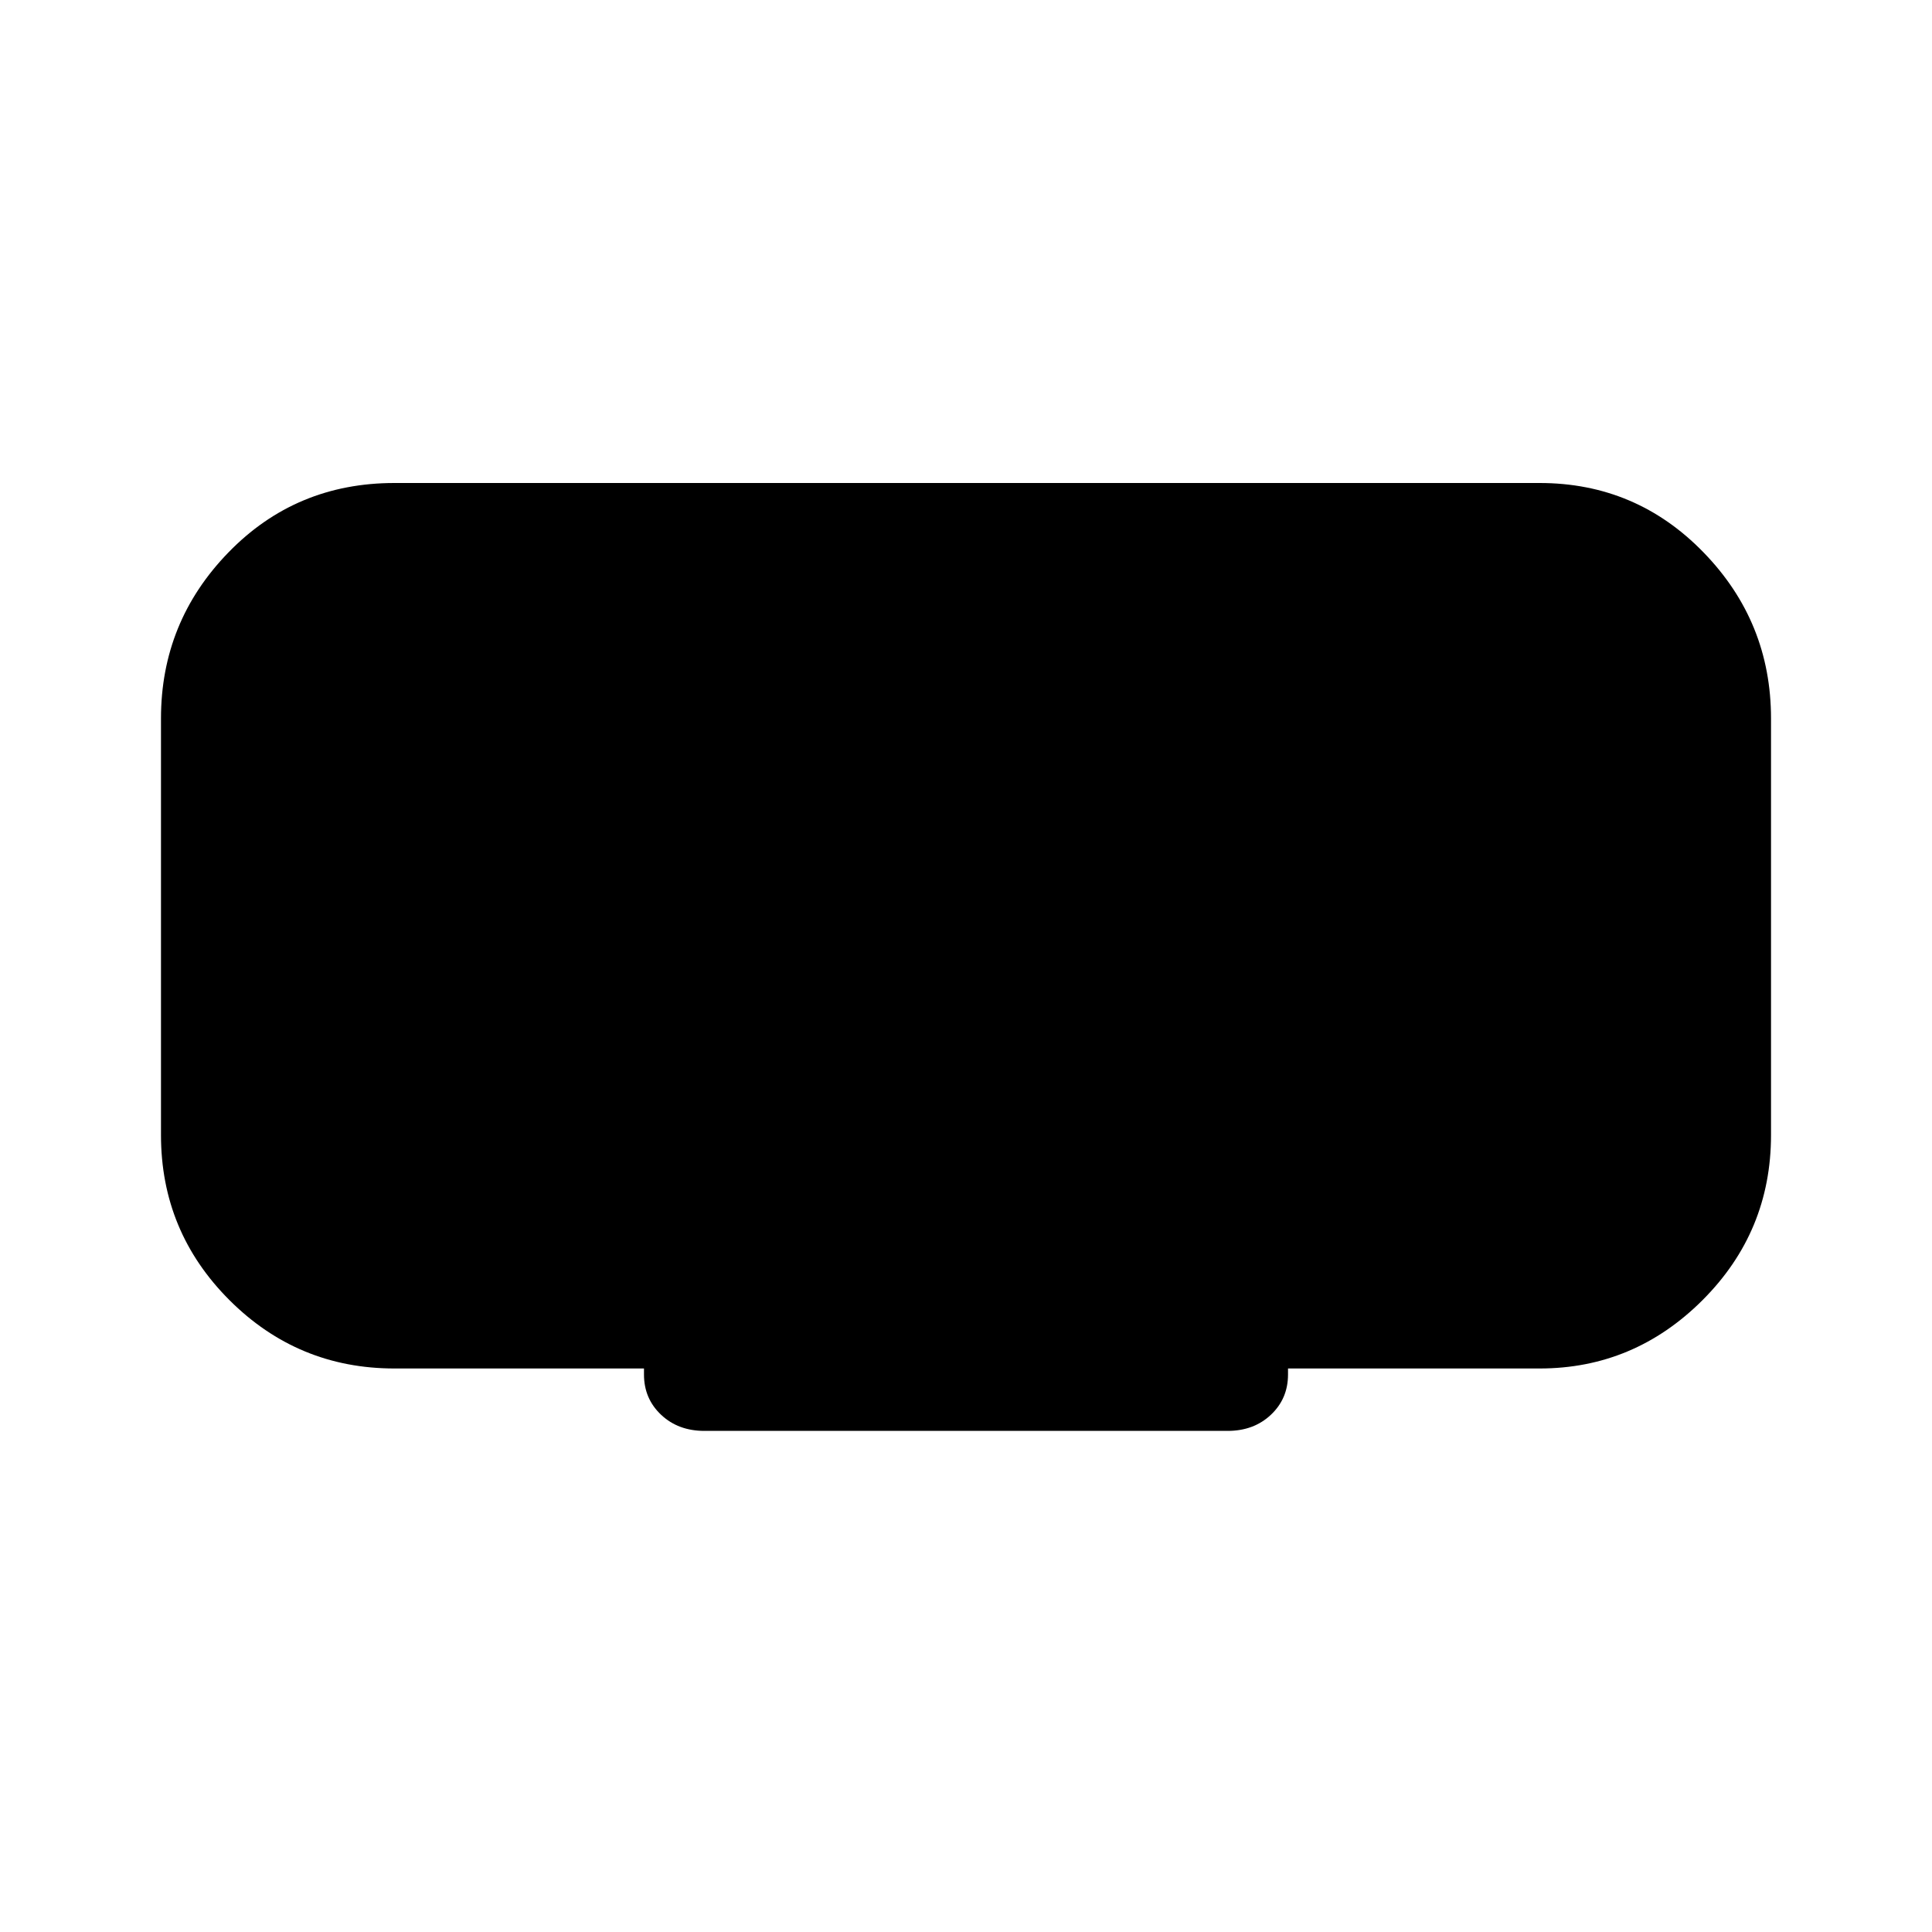<svg xmlns="http://www.w3.org/2000/svg" height="40" width="40"><path d="M14.583 29.625q-.541 0-.895-.333-.355-.334-.355-.834v-.125H8.167q-2 0-3.417-1.416Q3.333 25.5 3.333 23.5v-8.625q0-2 1.396-3.437Q6.125 10 8.167 10h23.708q2 0 3.396 1.438 1.396 1.437 1.396 3.437V23.5q0 2-1.417 3.417-1.417 1.416-3.375 1.416h-5.208v.125q0 .5-.355.834-.354.333-.895.333Z"/></svg>
